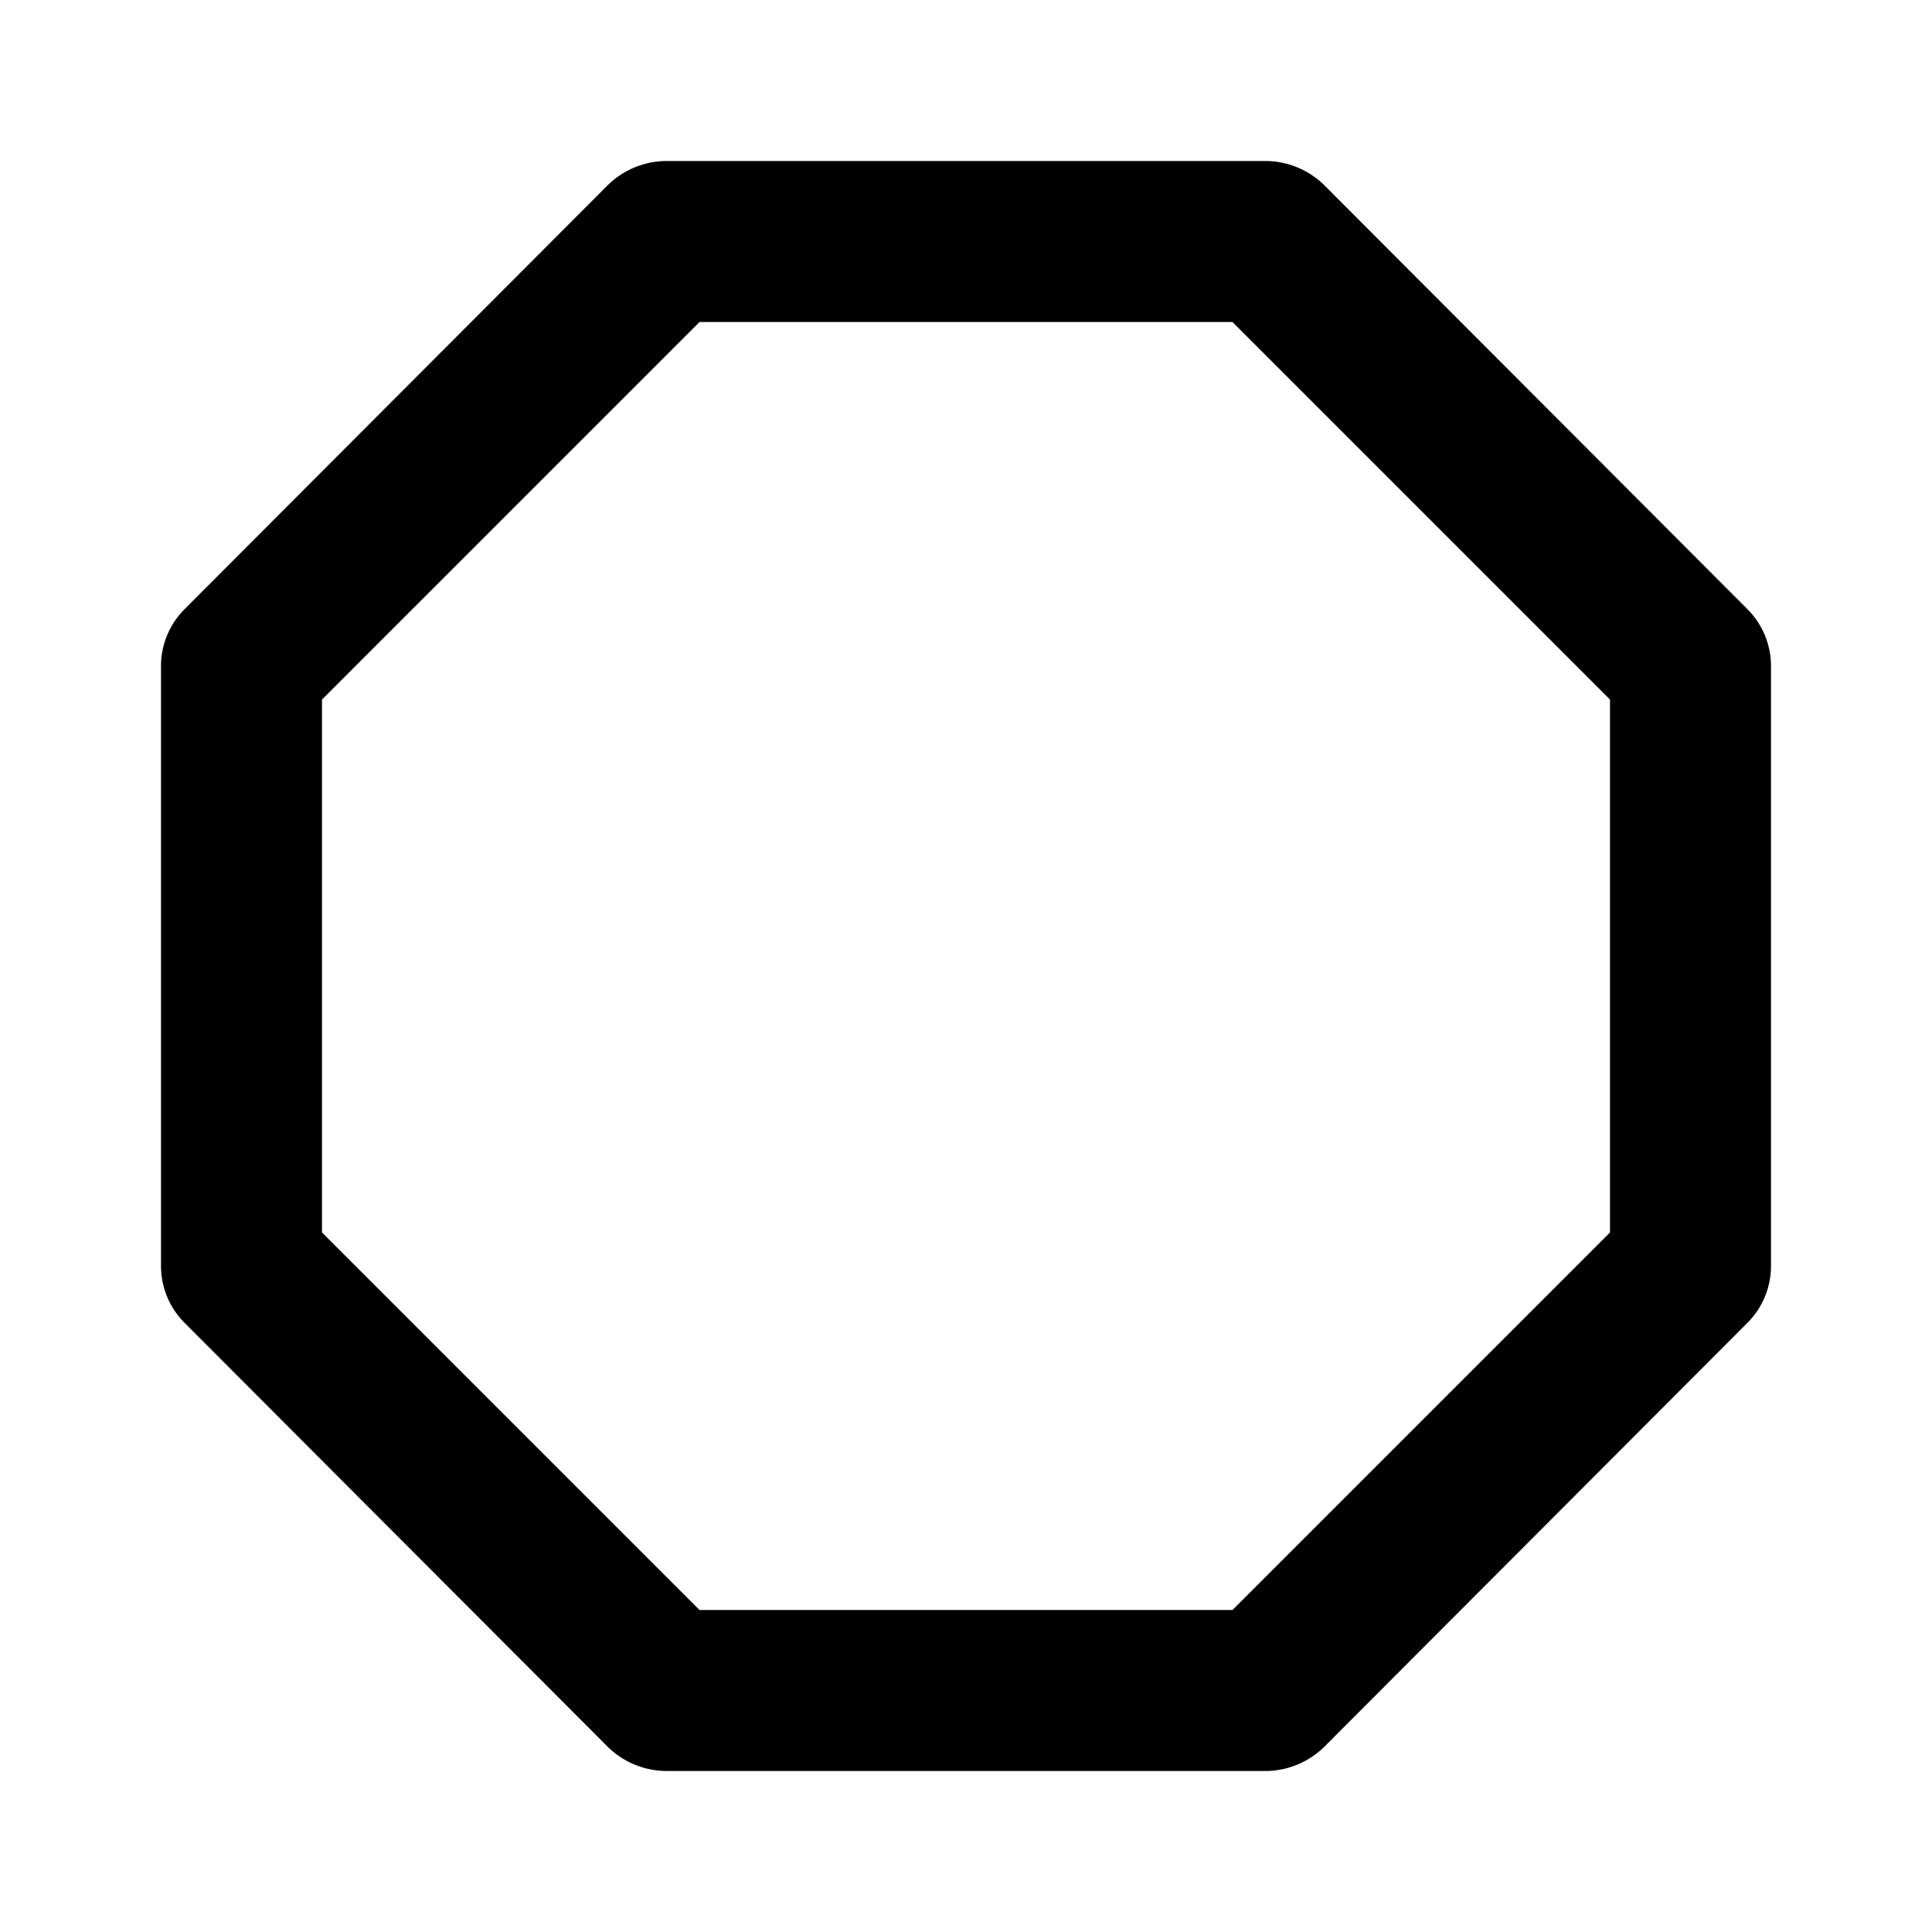<svg xmlns="http://www.w3.org/2000/svg" viewBox="0 0 24 24"><path d="M21.71 7.57l-5.27-5.28a1.05 1.05 0 00-.71-.29H8.27a1.05 1.05 0 00-.71.29L2.29 7.57a1 1 0 00-.29.7v7.46a1 1 0 00.29.7l5.27 5.28a1.05 1.05 0 00.71.29h7.46a1.05 1.05 0 00.71-.29l5.27-5.28a1 1 0 00.29-.7V8.27a1 1 0 00-.29-.7zM20 15.31L15.31 20H8.69L4 15.31V8.69L8.69 4h6.62L20 8.69z"/></svg>